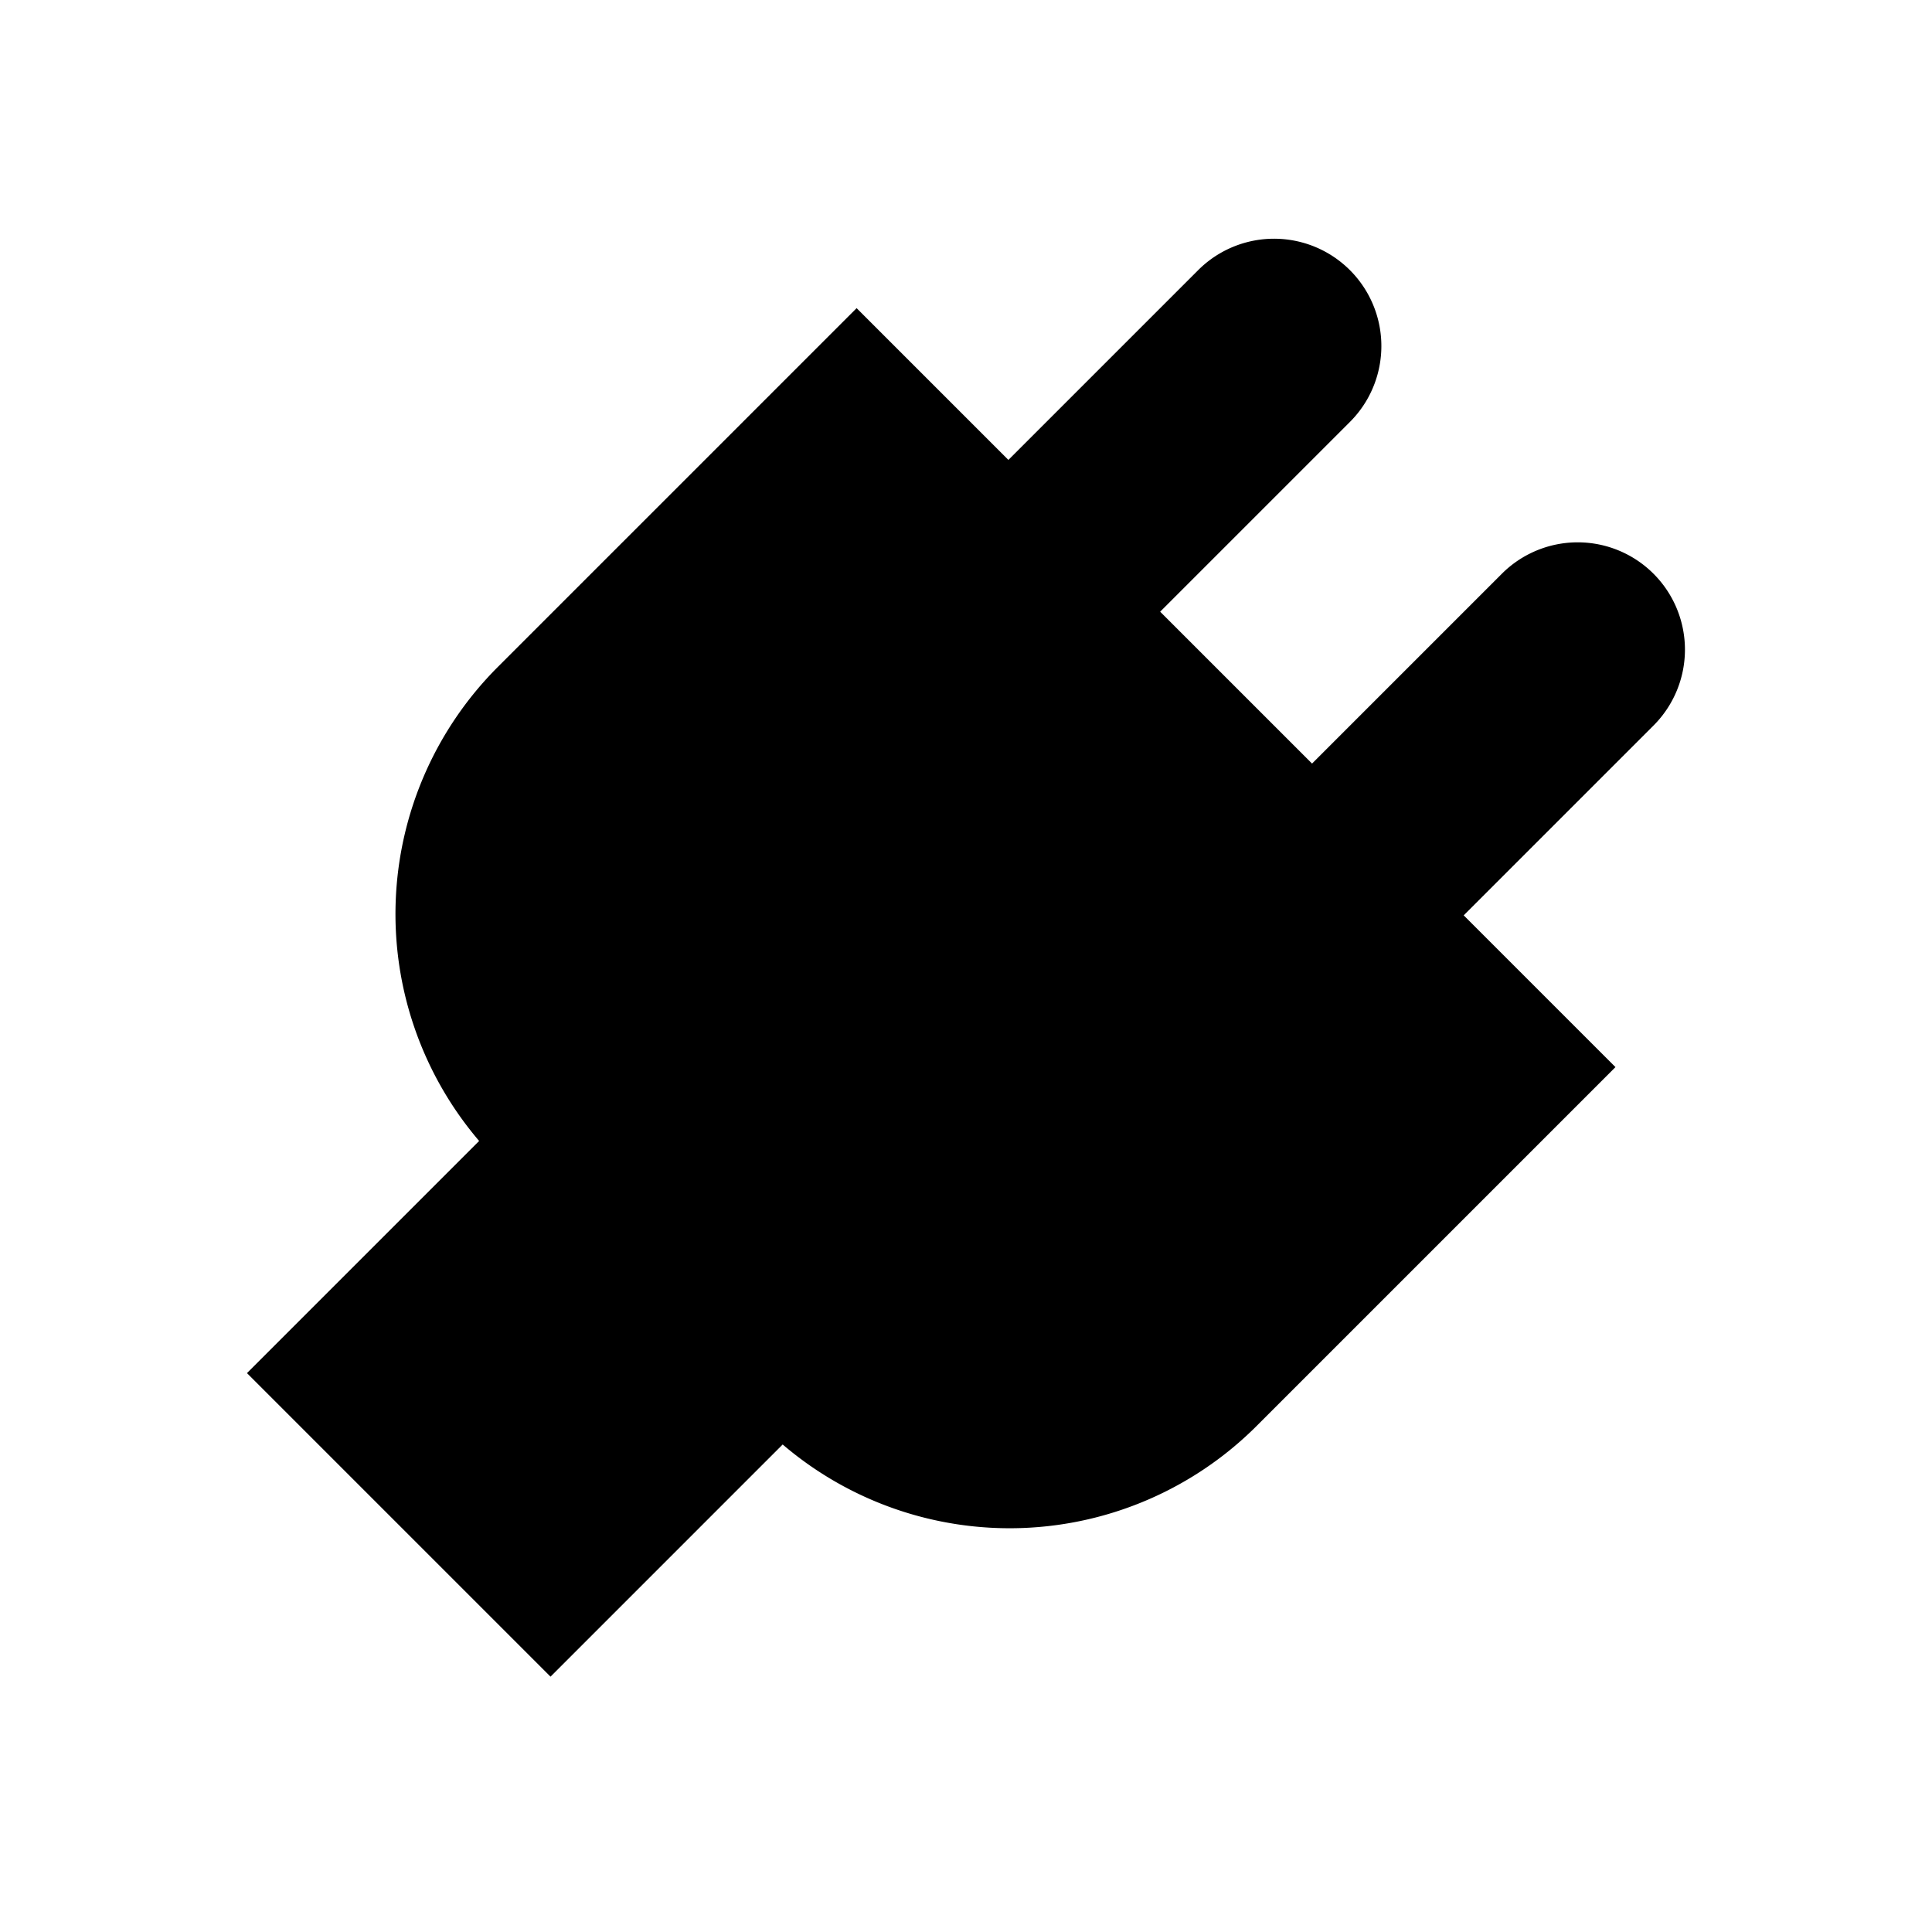 <svg xmlns="http://www.w3.org/2000/svg" width="18" height="18" viewBox="0 0 18 18"><path d="M15.406 5.346a.999.999 0 0 0-1.414 0l-1.768 1.768-1.415-1.415 1.768-1.768a.999.999 0 1 0-1.414-1.414L9.395 4.285 7.981 2.871 4.634 6.218a3.256 3.256 0 0 0-.17 4.412l-2.163 2.163 2.828 2.828 2.163-2.163a3.255 3.255 0 0 0 4.412-.169l3.347-3.347-1.414-1.414 1.768-1.768a1 1 0 0 0 .001-1.414z"/></svg>